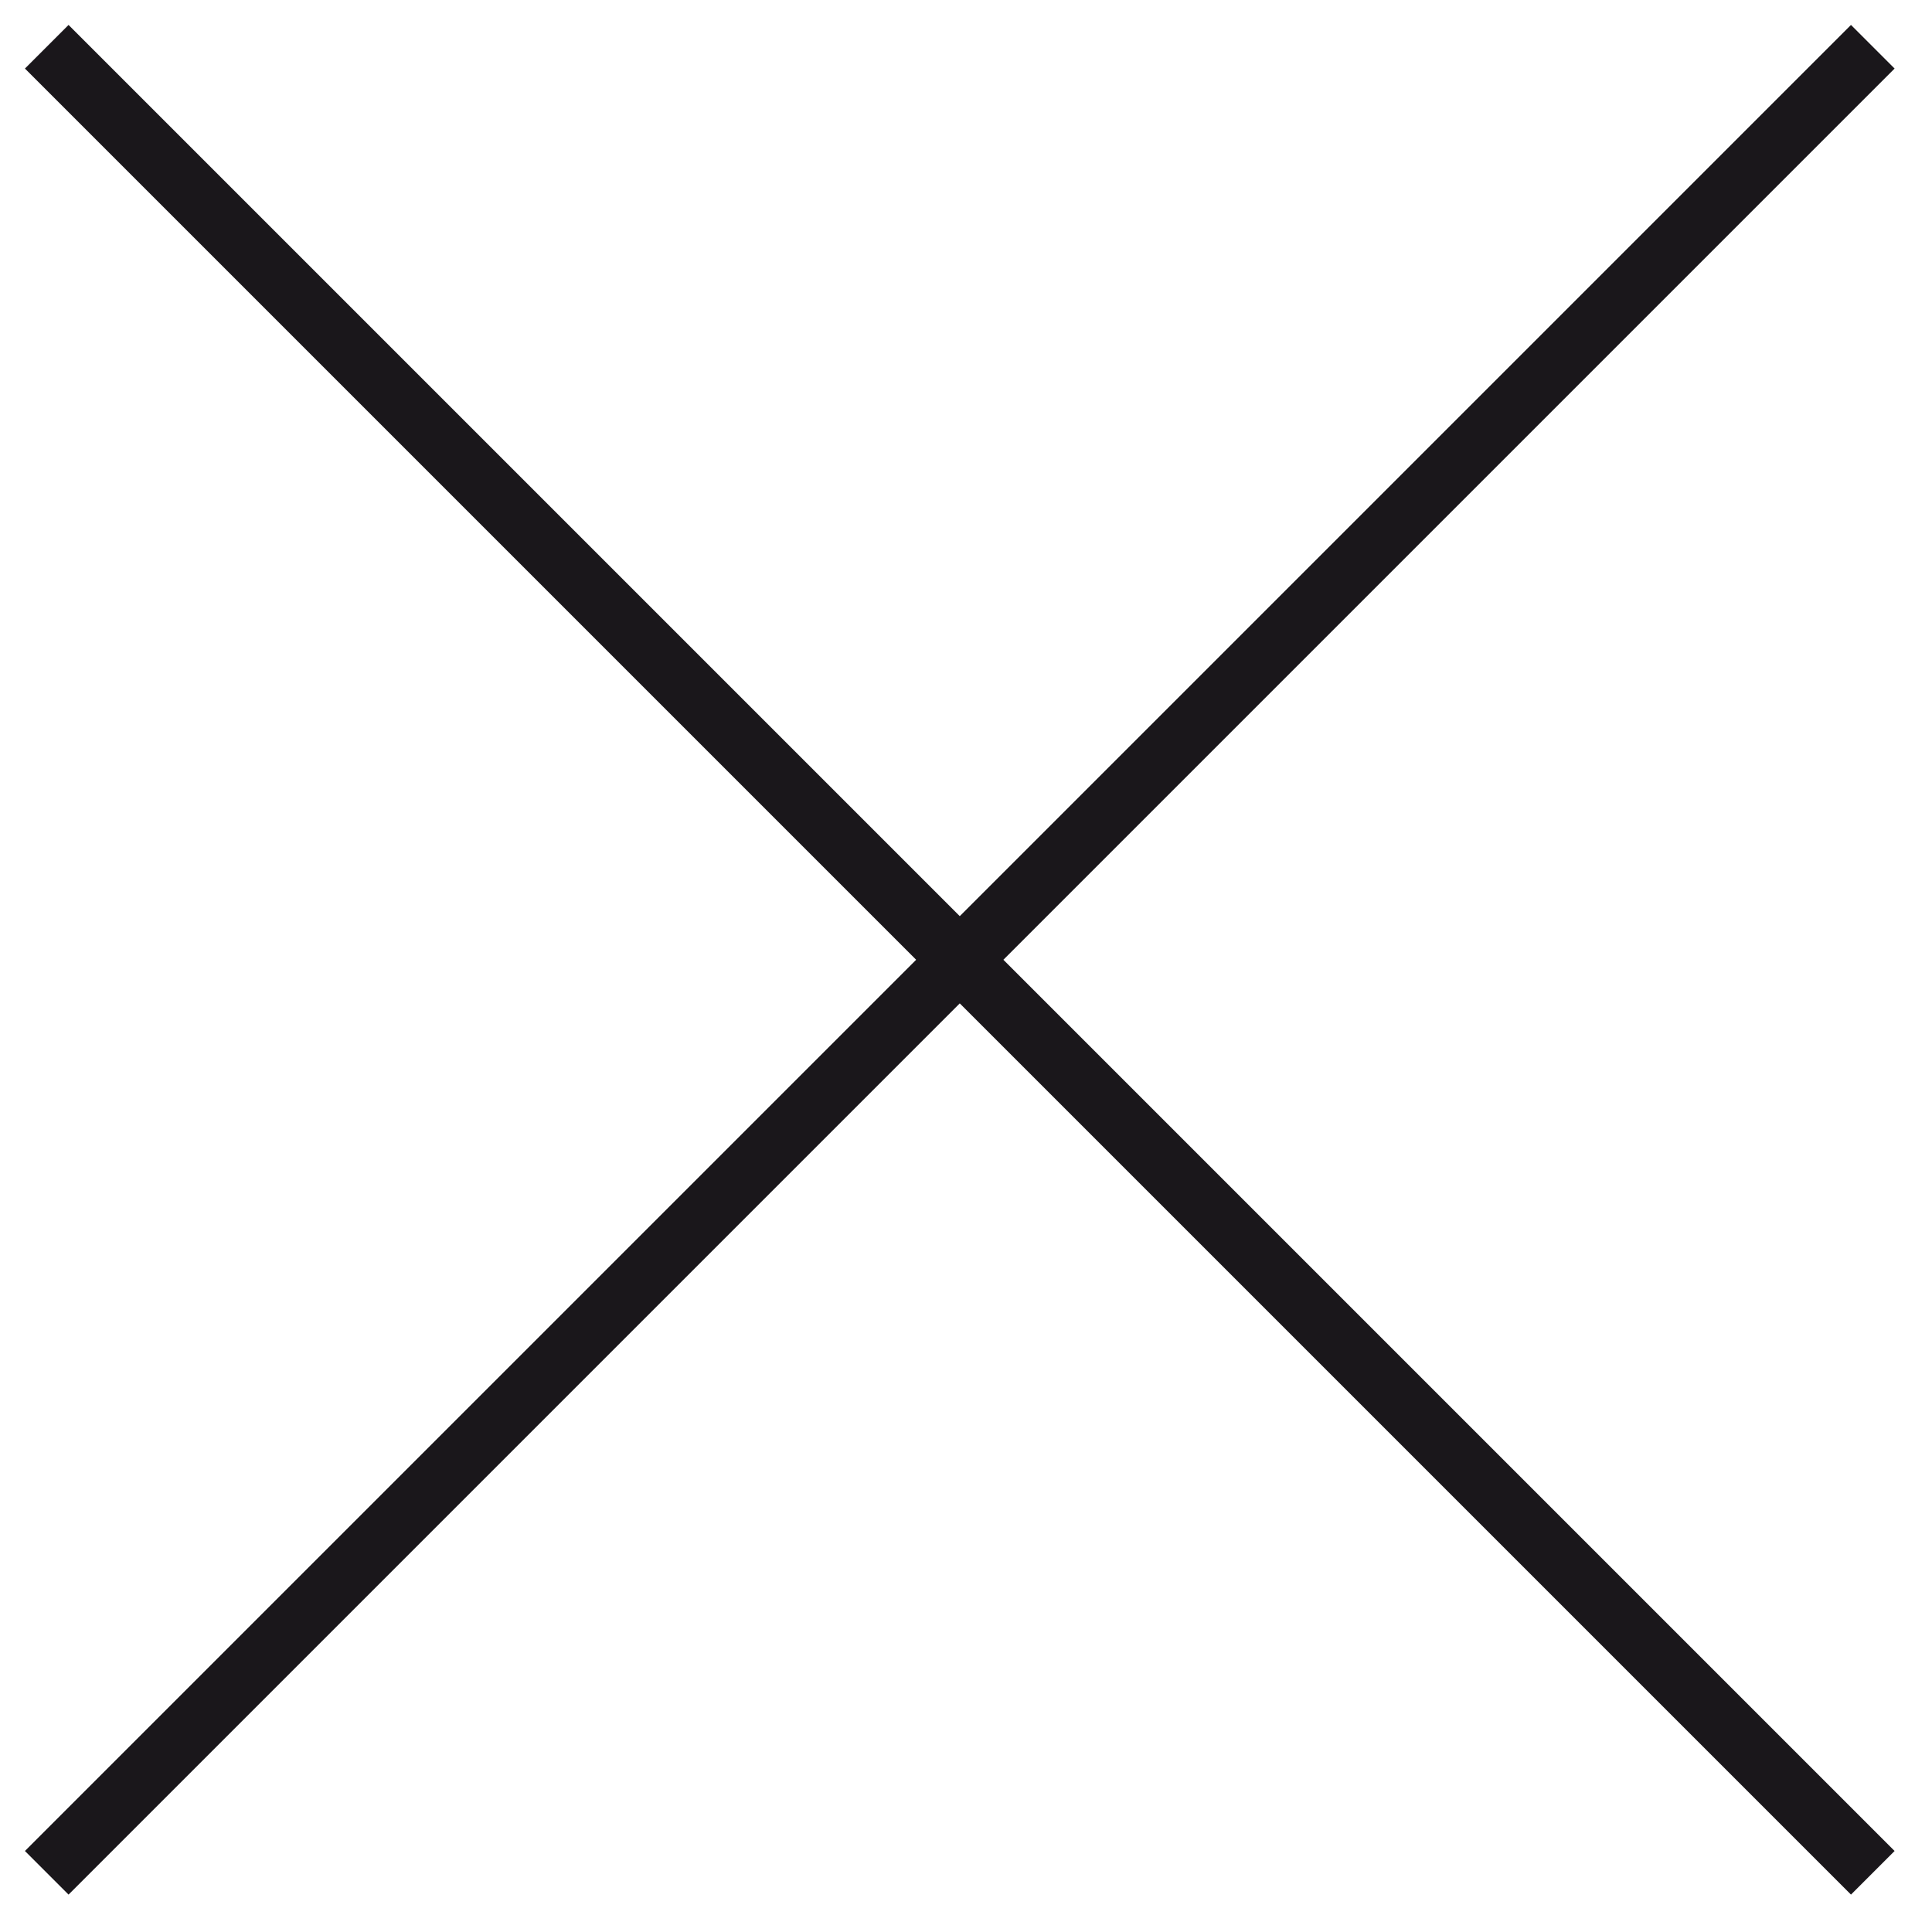 <svg width="31" height="31" viewBox="0 0 31 31" fill="none" xmlns="http://www.w3.org/2000/svg">
<path d="M30.4 1.1L29.7 0.4L15.4 14.7L1.1 0.4L0.4 1.1L14.7 15.4L0.4 29.7L1.1 30.4L15.4 16.1L29.7 30.4L30.4 29.7L16.1 15.4L30.4 1.1Z" fill="#1A171B"/>
</svg>
